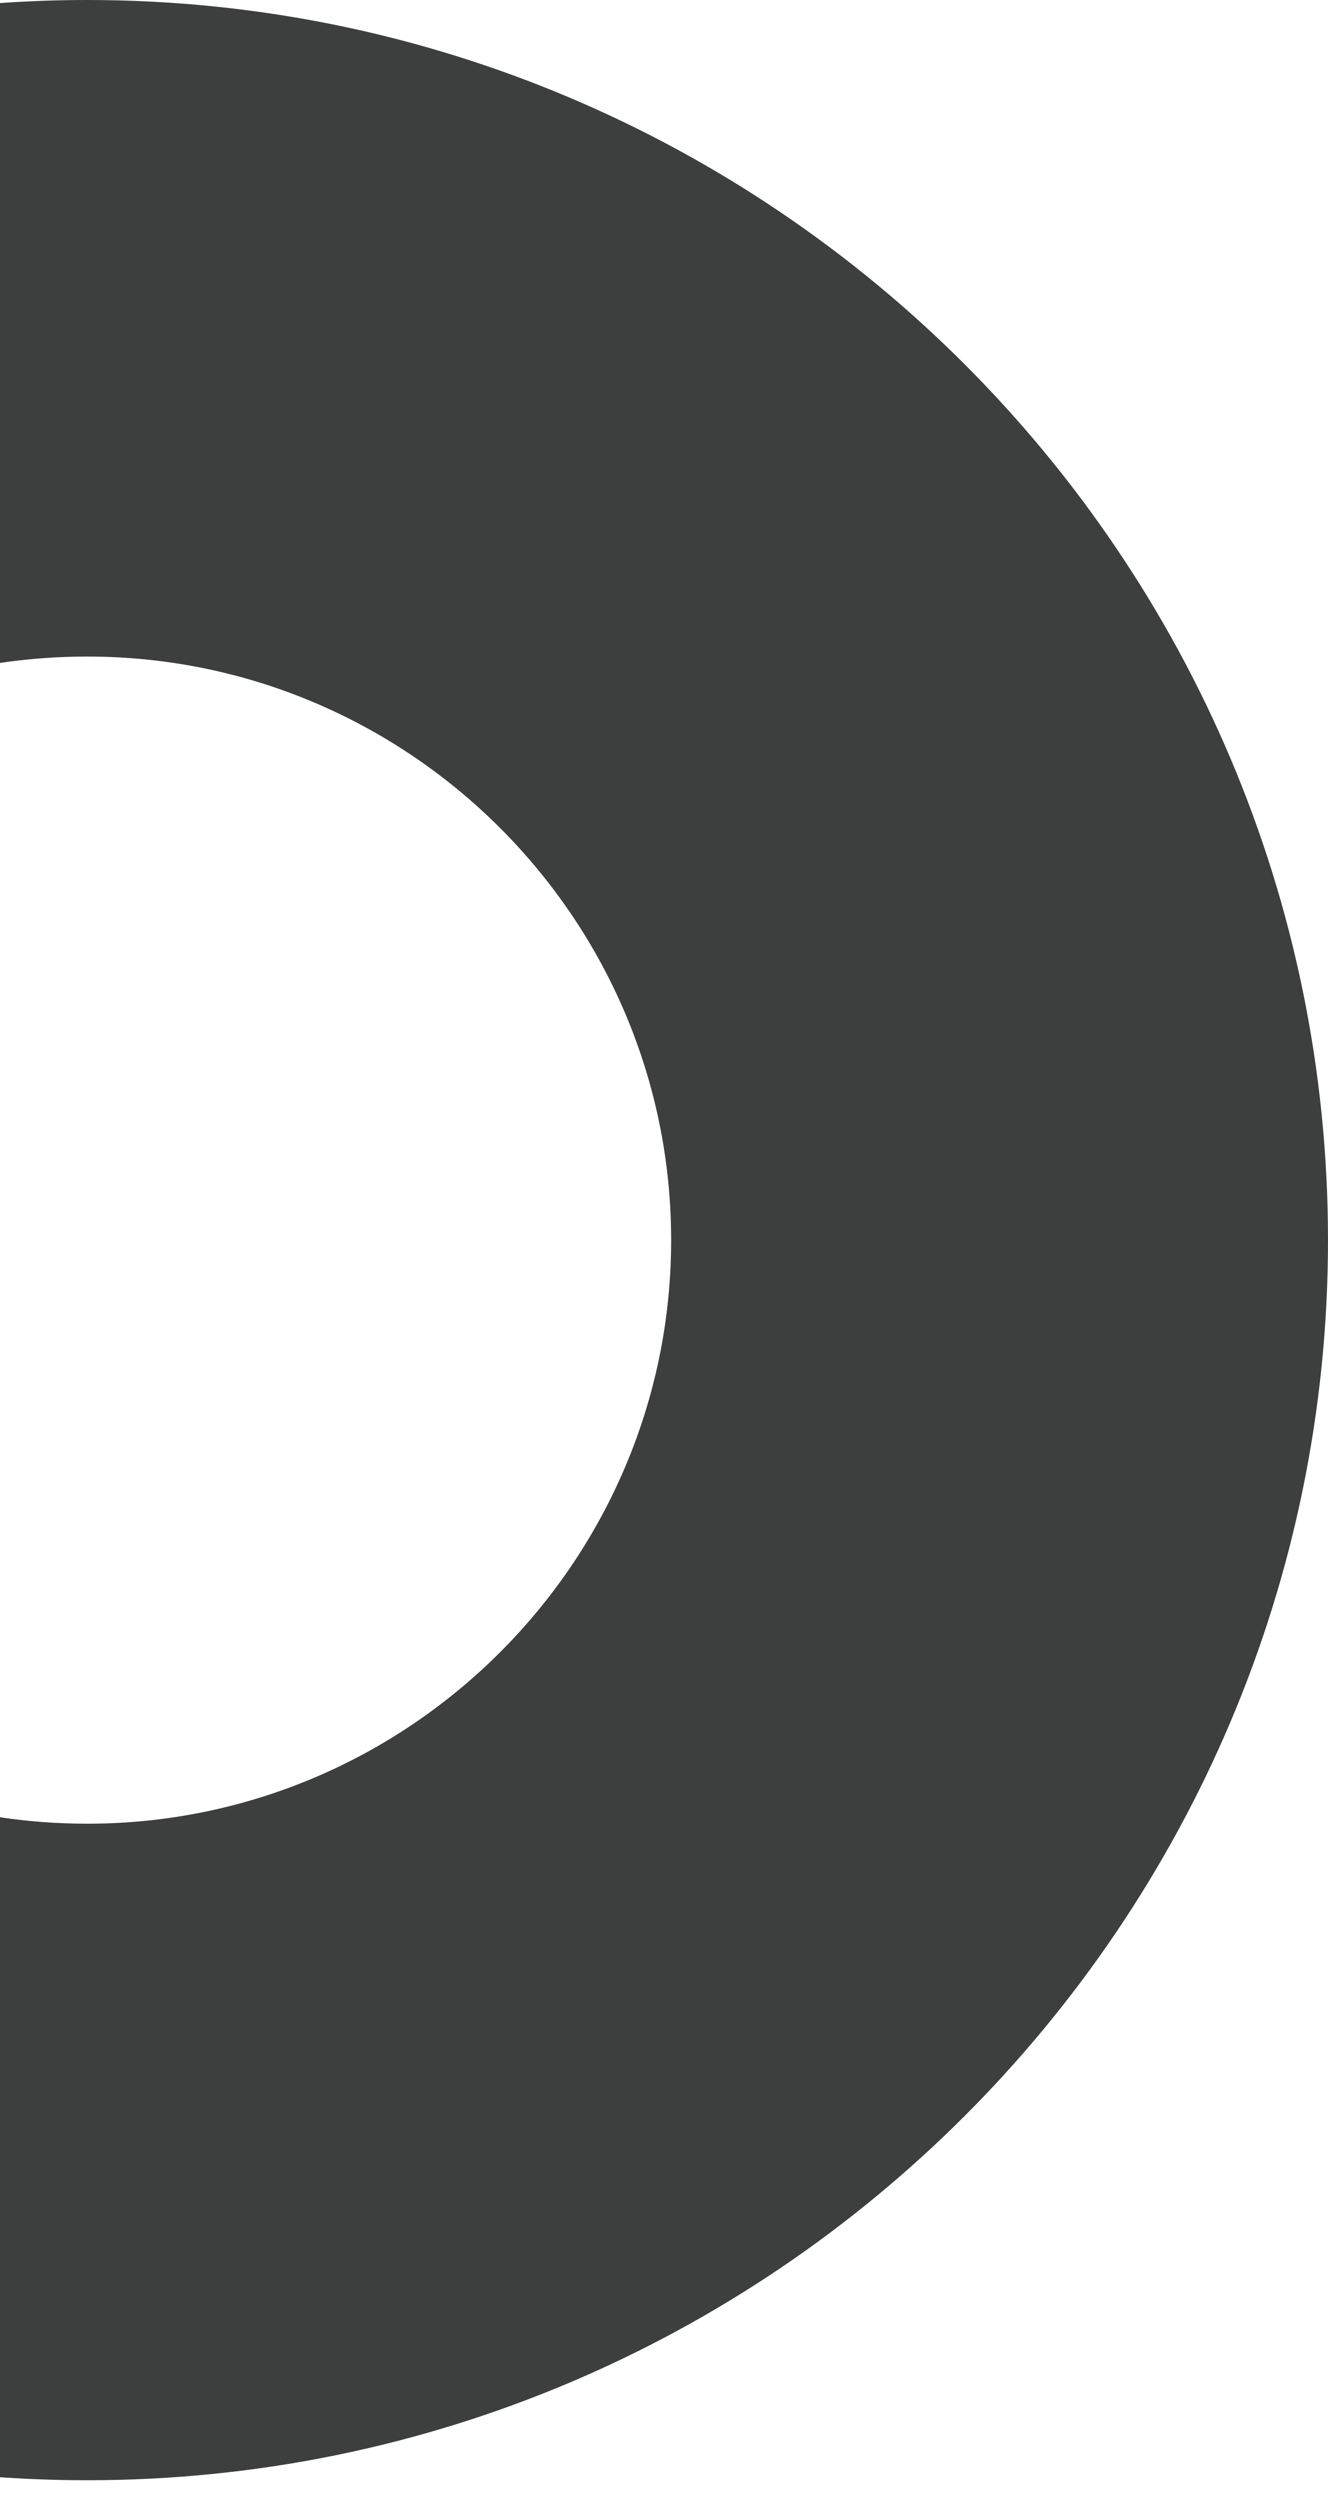 <svg width="34" height="64" viewBox="0 0 34 64" fill="none" xmlns="http://www.w3.org/2000/svg">
<path d="M34 31.748C34 14.249 19.744 0 2.235 0C-0.602 0 -3.37 0.38 -6 1.072V19.263C-3.647 17.707 -0.81 16.808 2.235 16.808C10.471 16.808 17.183 23.517 17.183 31.748C17.183 39.979 10.471 46.688 2.235 46.688C-0.81 46.688 -3.612 45.789 -6 44.233V62.424C-3.37 63.116 -0.637 63.496 2.235 63.496C19.744 63.496 34 49.248 34 31.748Z" fill="#3D3E3E"/>
</svg>
